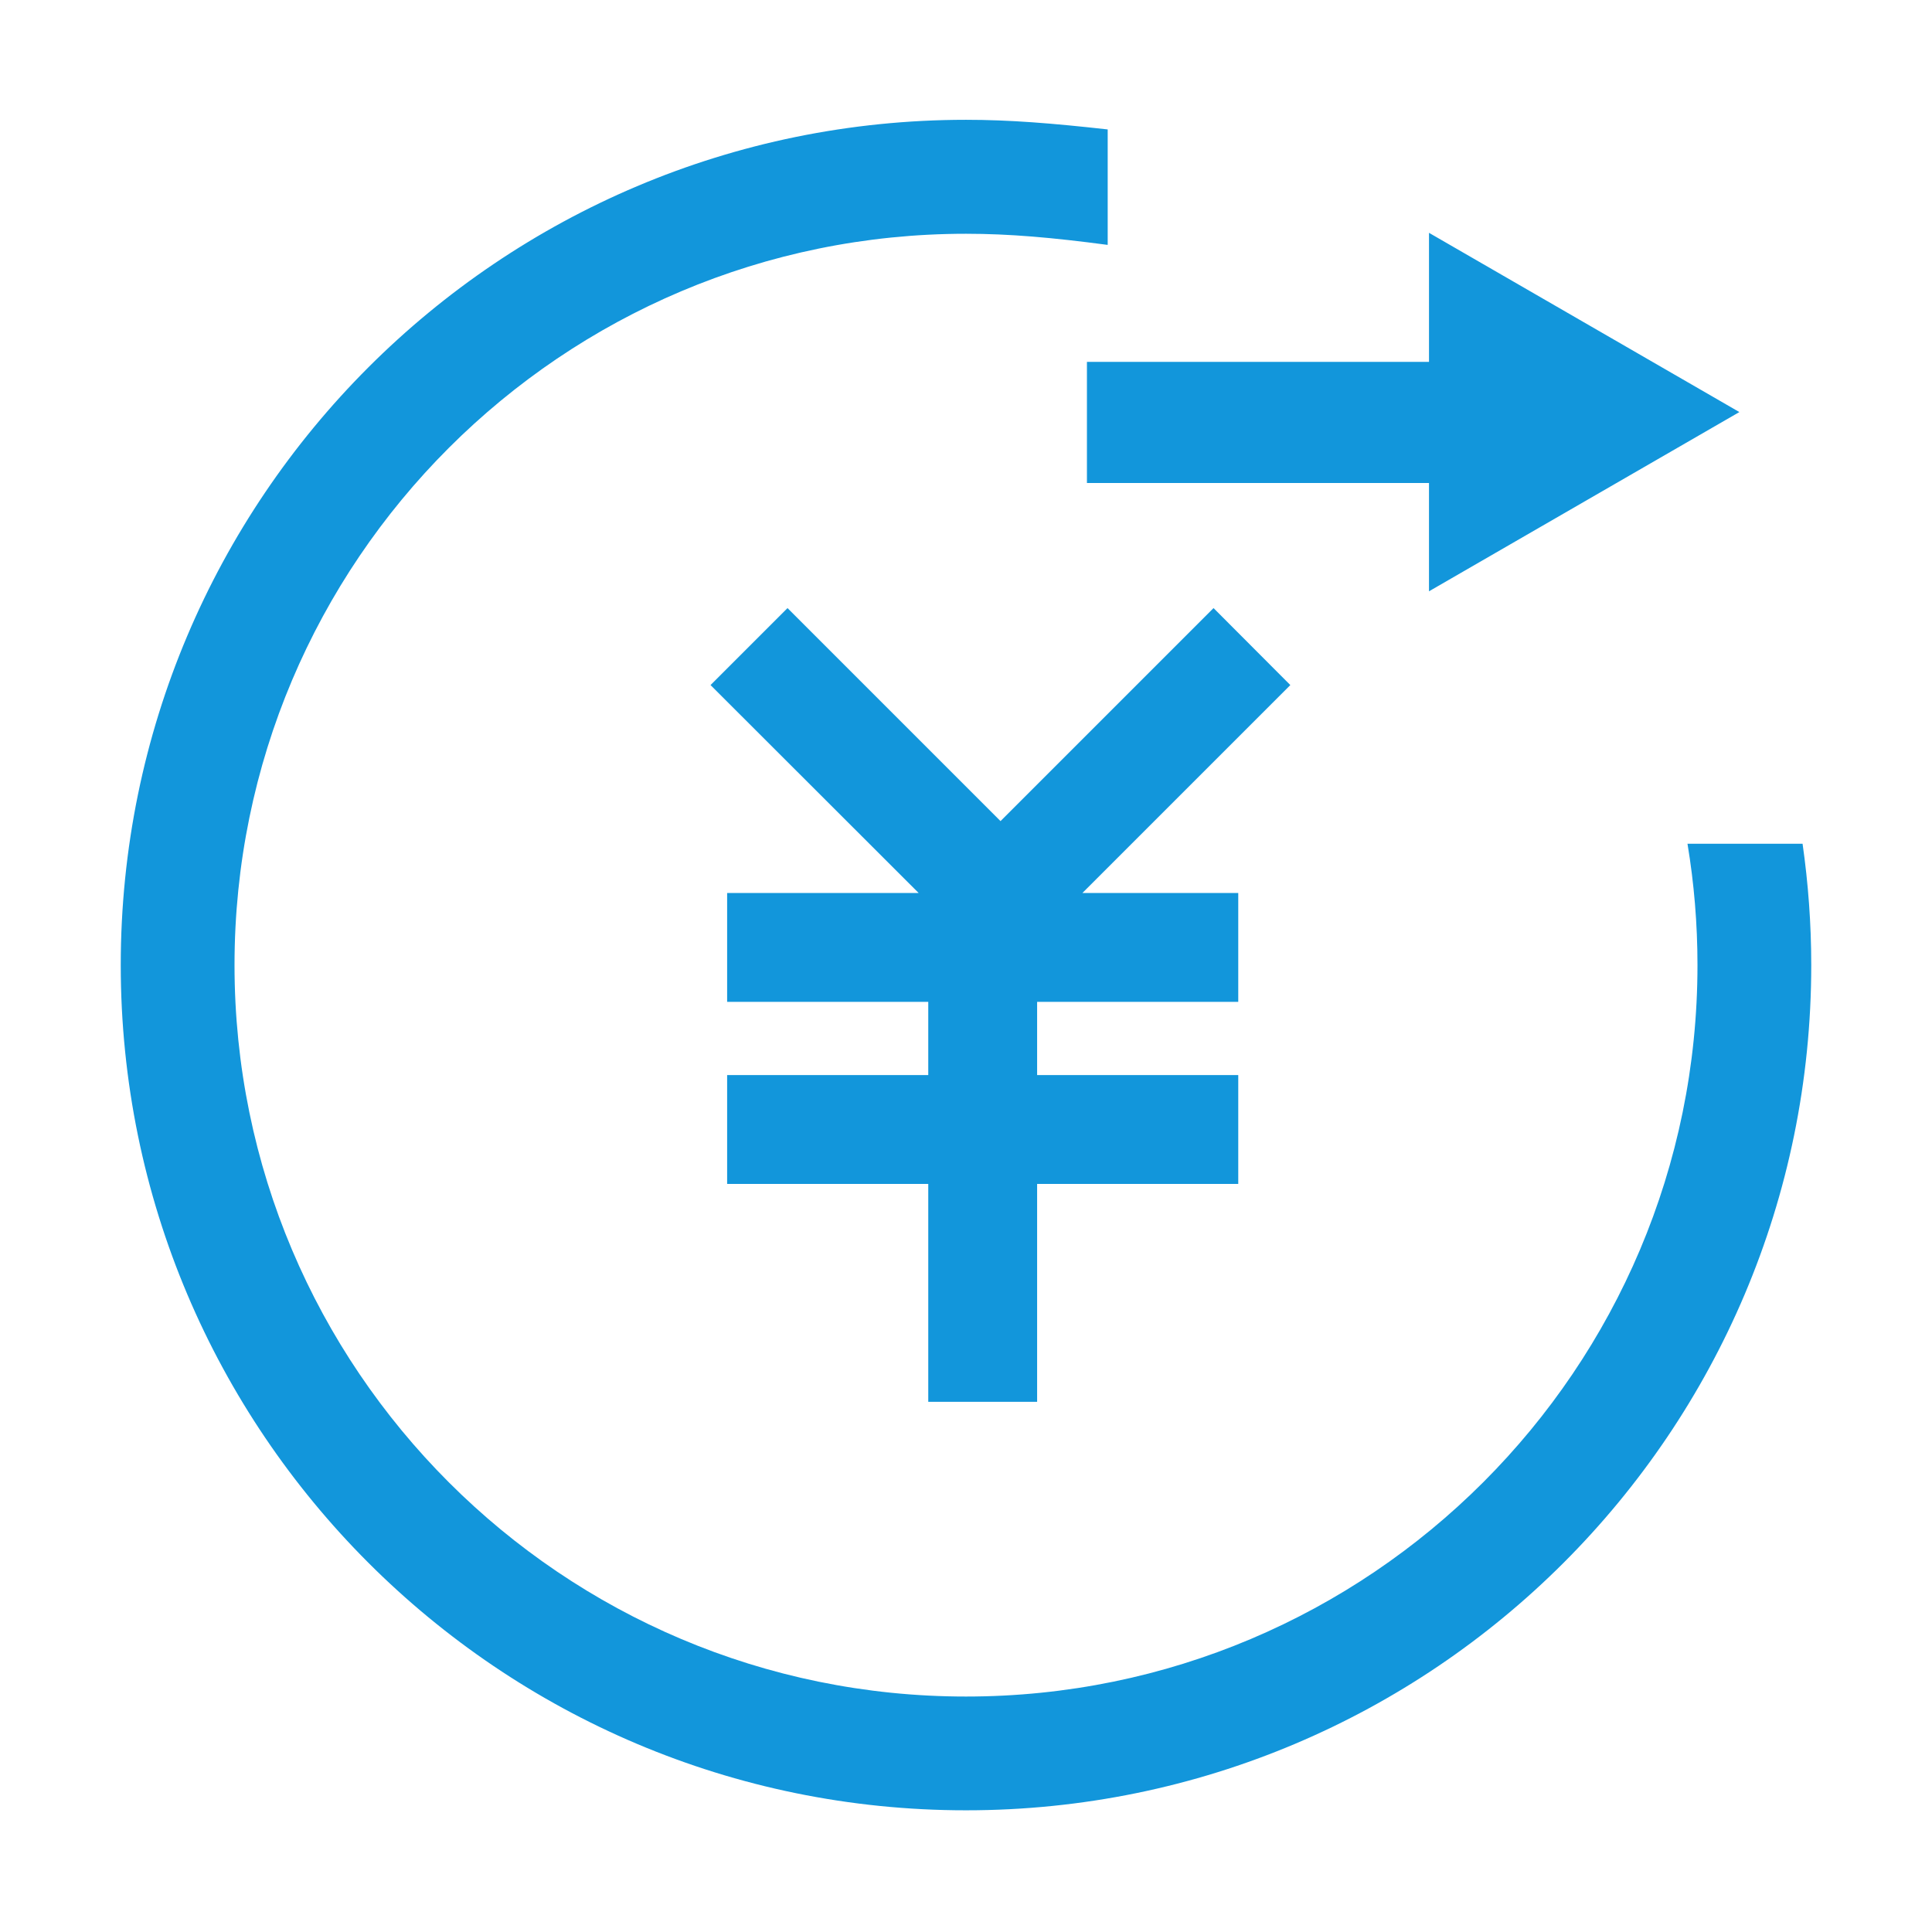 <?xml version="1.0" standalone="no"?><!DOCTYPE svg PUBLIC "-//W3C//DTD SVG 1.1//EN" "http://www.w3.org/Graphics/SVG/1.1/DTD/svg11.dtd"><svg class="icon" width="200px" height="200.00px" viewBox="0 0 1024 1024" version="1.1" xmlns="http://www.w3.org/2000/svg"><path fill="#1296db" d="M899.7 511.5c0 214.1-173.6 387.7-387.7 387.7S124.3 725.6 124.3 511.5 297.9 123.9 512 123.9c23.1 0 45.7 2 75.1 5.9V68.6c-29.6-3.3-52.1-5.1-75.1-5.1-247.4 0-448 200.6-448 448s200.6 448 448 448 448-200.6 448-448c0-21.8-1.6-43.3-4.6-64.3h-61c3.5 21 5.3 42.4 5.3 64.3zM921.9 218.4l-164.5-95v68.4H576.1V256h181.3v57.4z m-238 144.7l-40.7-40.8-112.9 112.9-112.9-112.9-40.8 40.8 110.3 110.2H385.4V531H492v38.8H385.4v57.7H492V743h57.7V627.5h106.6v-57.7H549.7V531h106.6v-57.7h-82.6z" /></svg>